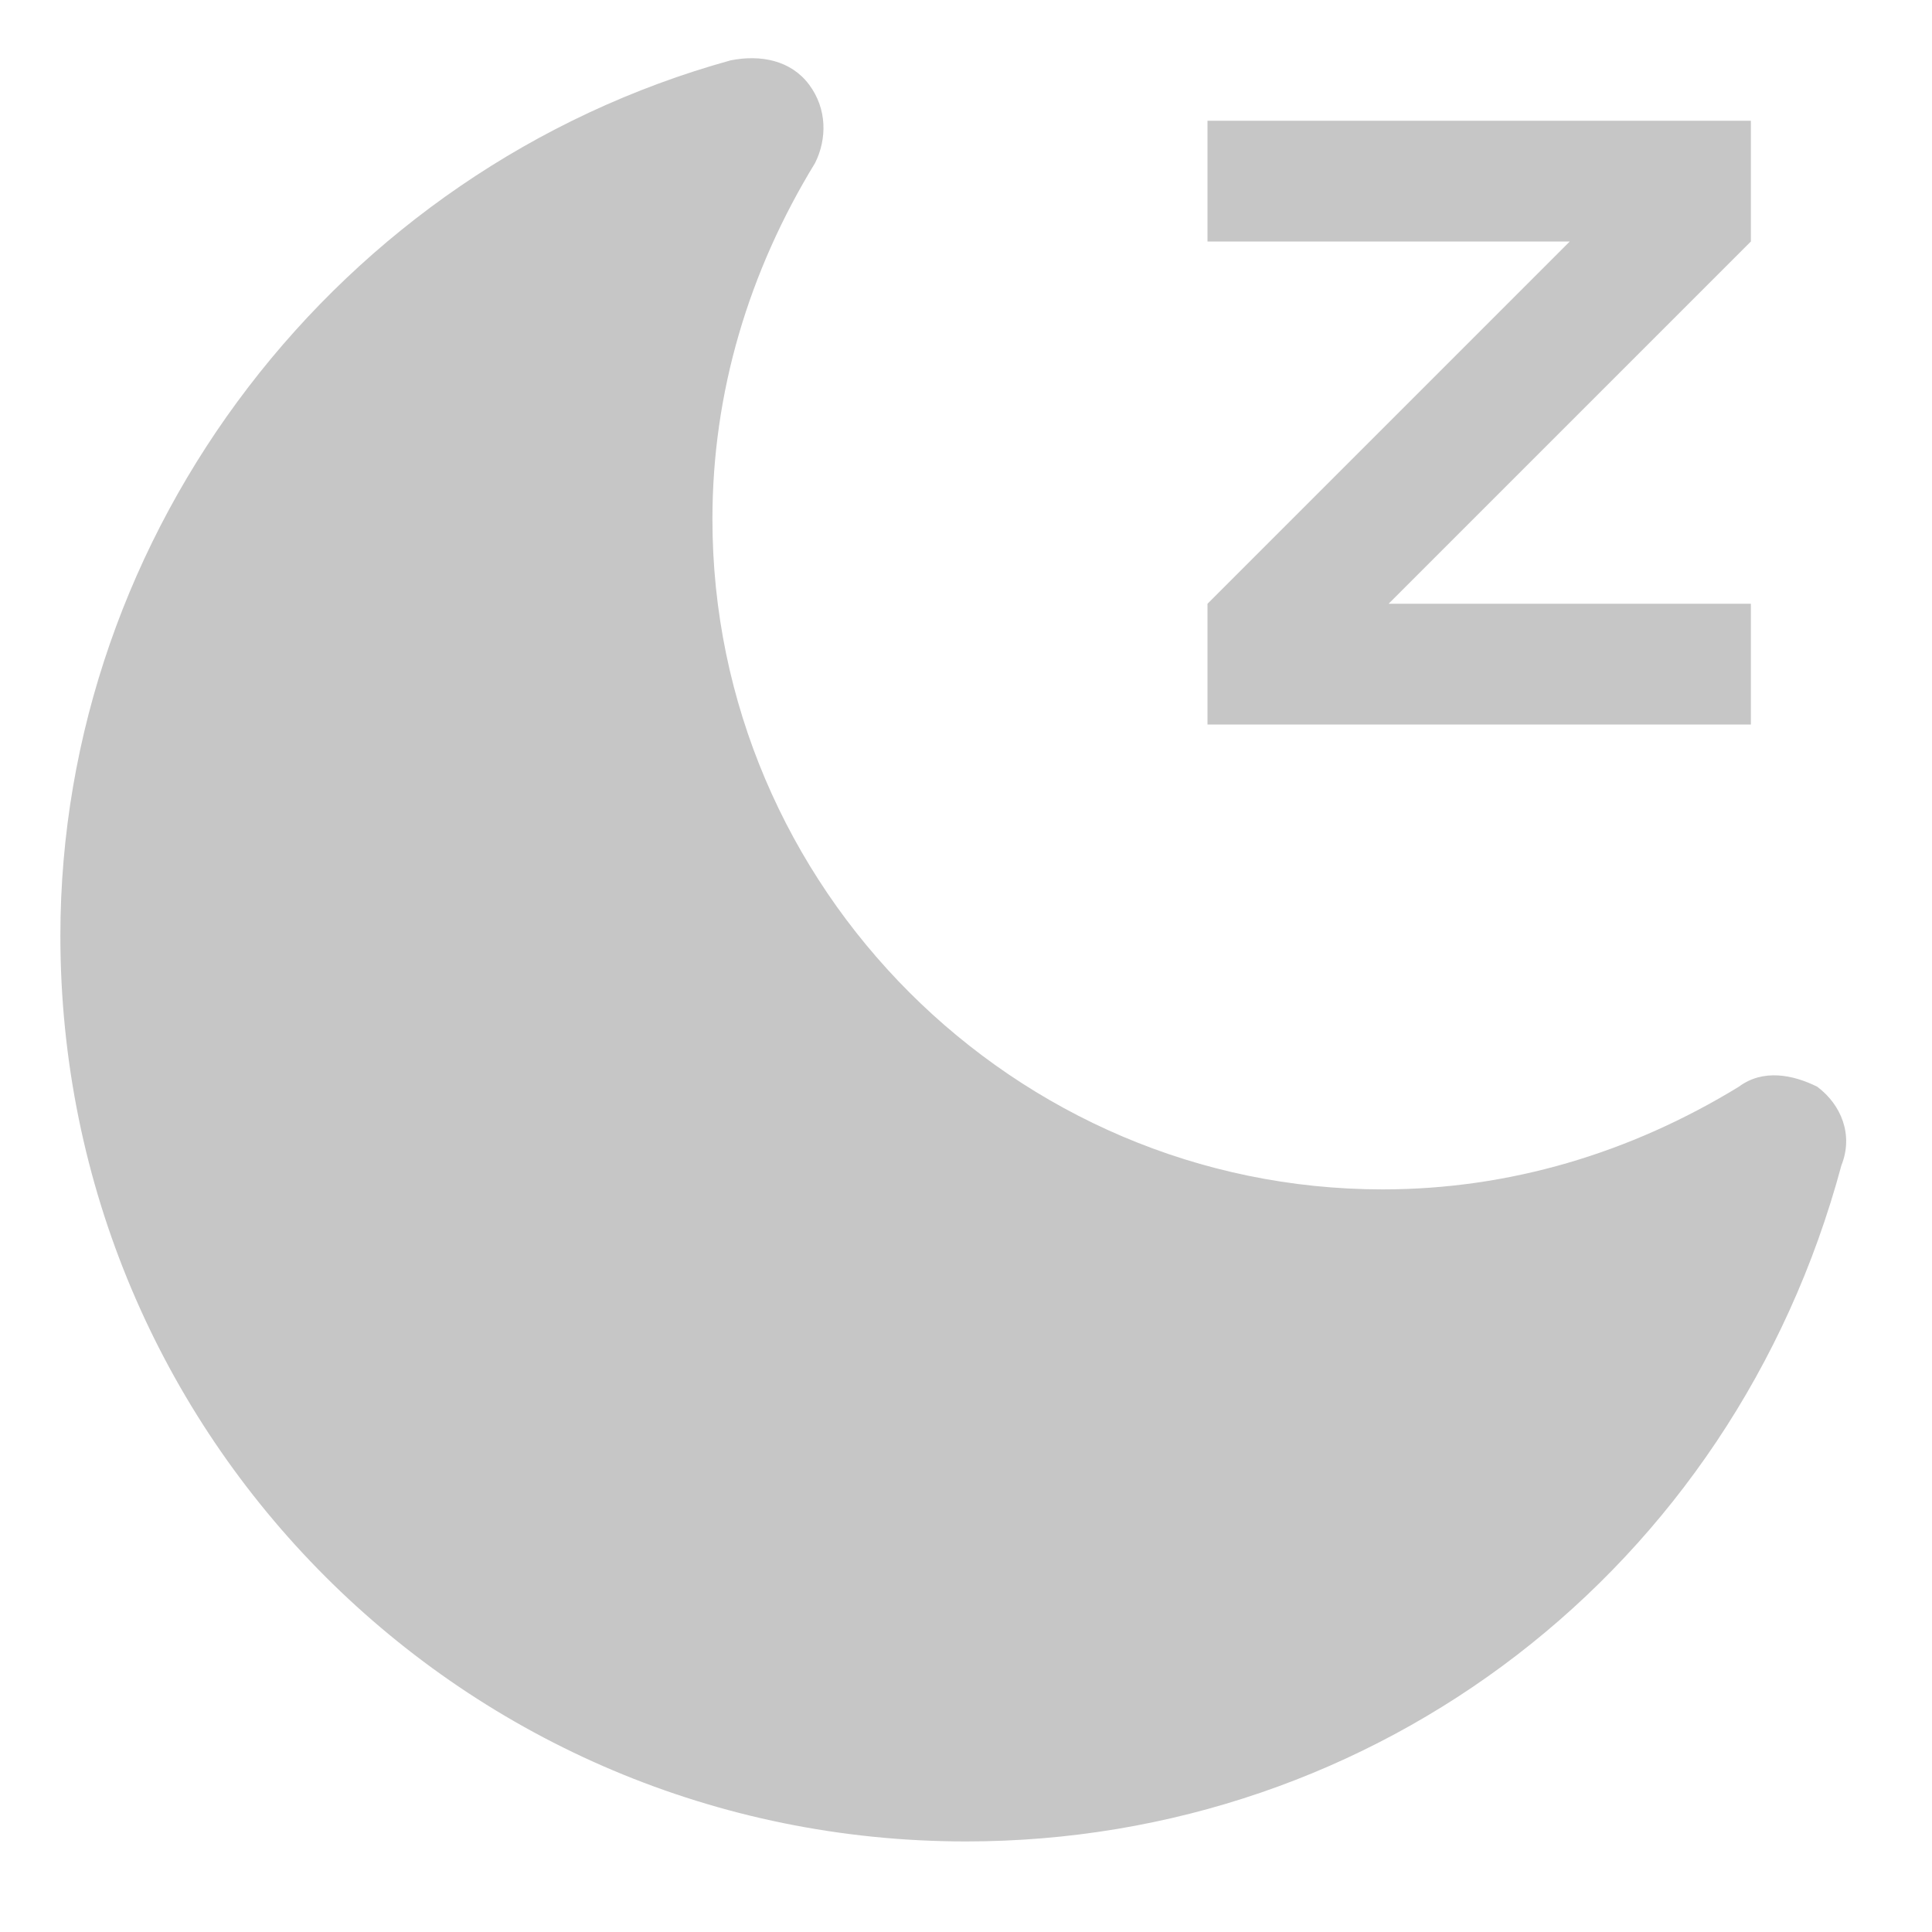 <?xml version="1.0" standalone="no"?><!DOCTYPE svg PUBLIC "-//W3C//DTD SVG 1.1//EN" "http://www.w3.org/Graphics/SVG/1.1/DTD/svg11.dtd"><svg t="1559210113868" class="icon" style="" viewBox="0 0 1024 1024" version="1.1" xmlns="http://www.w3.org/2000/svg" p-id="1857" xmlns:xlink="http://www.w3.org/1999/xlink" width="200" height="200"><defs><style type="text/css"></style></defs><path d="M512 976c-265.6 0-480-214.4-480-480C32 281.6 179.2 89.6 387.2 32c16-3.2 32 0 41.6 12.8 9.6 12.8 9.6 28.8 3.2 41.6-35.2 57.6-54.4 121.6-54.4 188.8 0 195.2 160 355.2 355.2 355.2 67.2 0 131.2-19.2 188.8-54.4 12.8-9.6 28.8-6.4 41.6 0 12.8 9.6 19.2 25.6 12.8 41.6C918.4 832 729.6 976 512 976z" fill="#C6C6C6" p-id="1858"></path><path d="M928 384h-288v-64l192-192h-192V64h288v64l-192 192h192z" fill="#C6C6C6" p-id="1859"></path></svg>